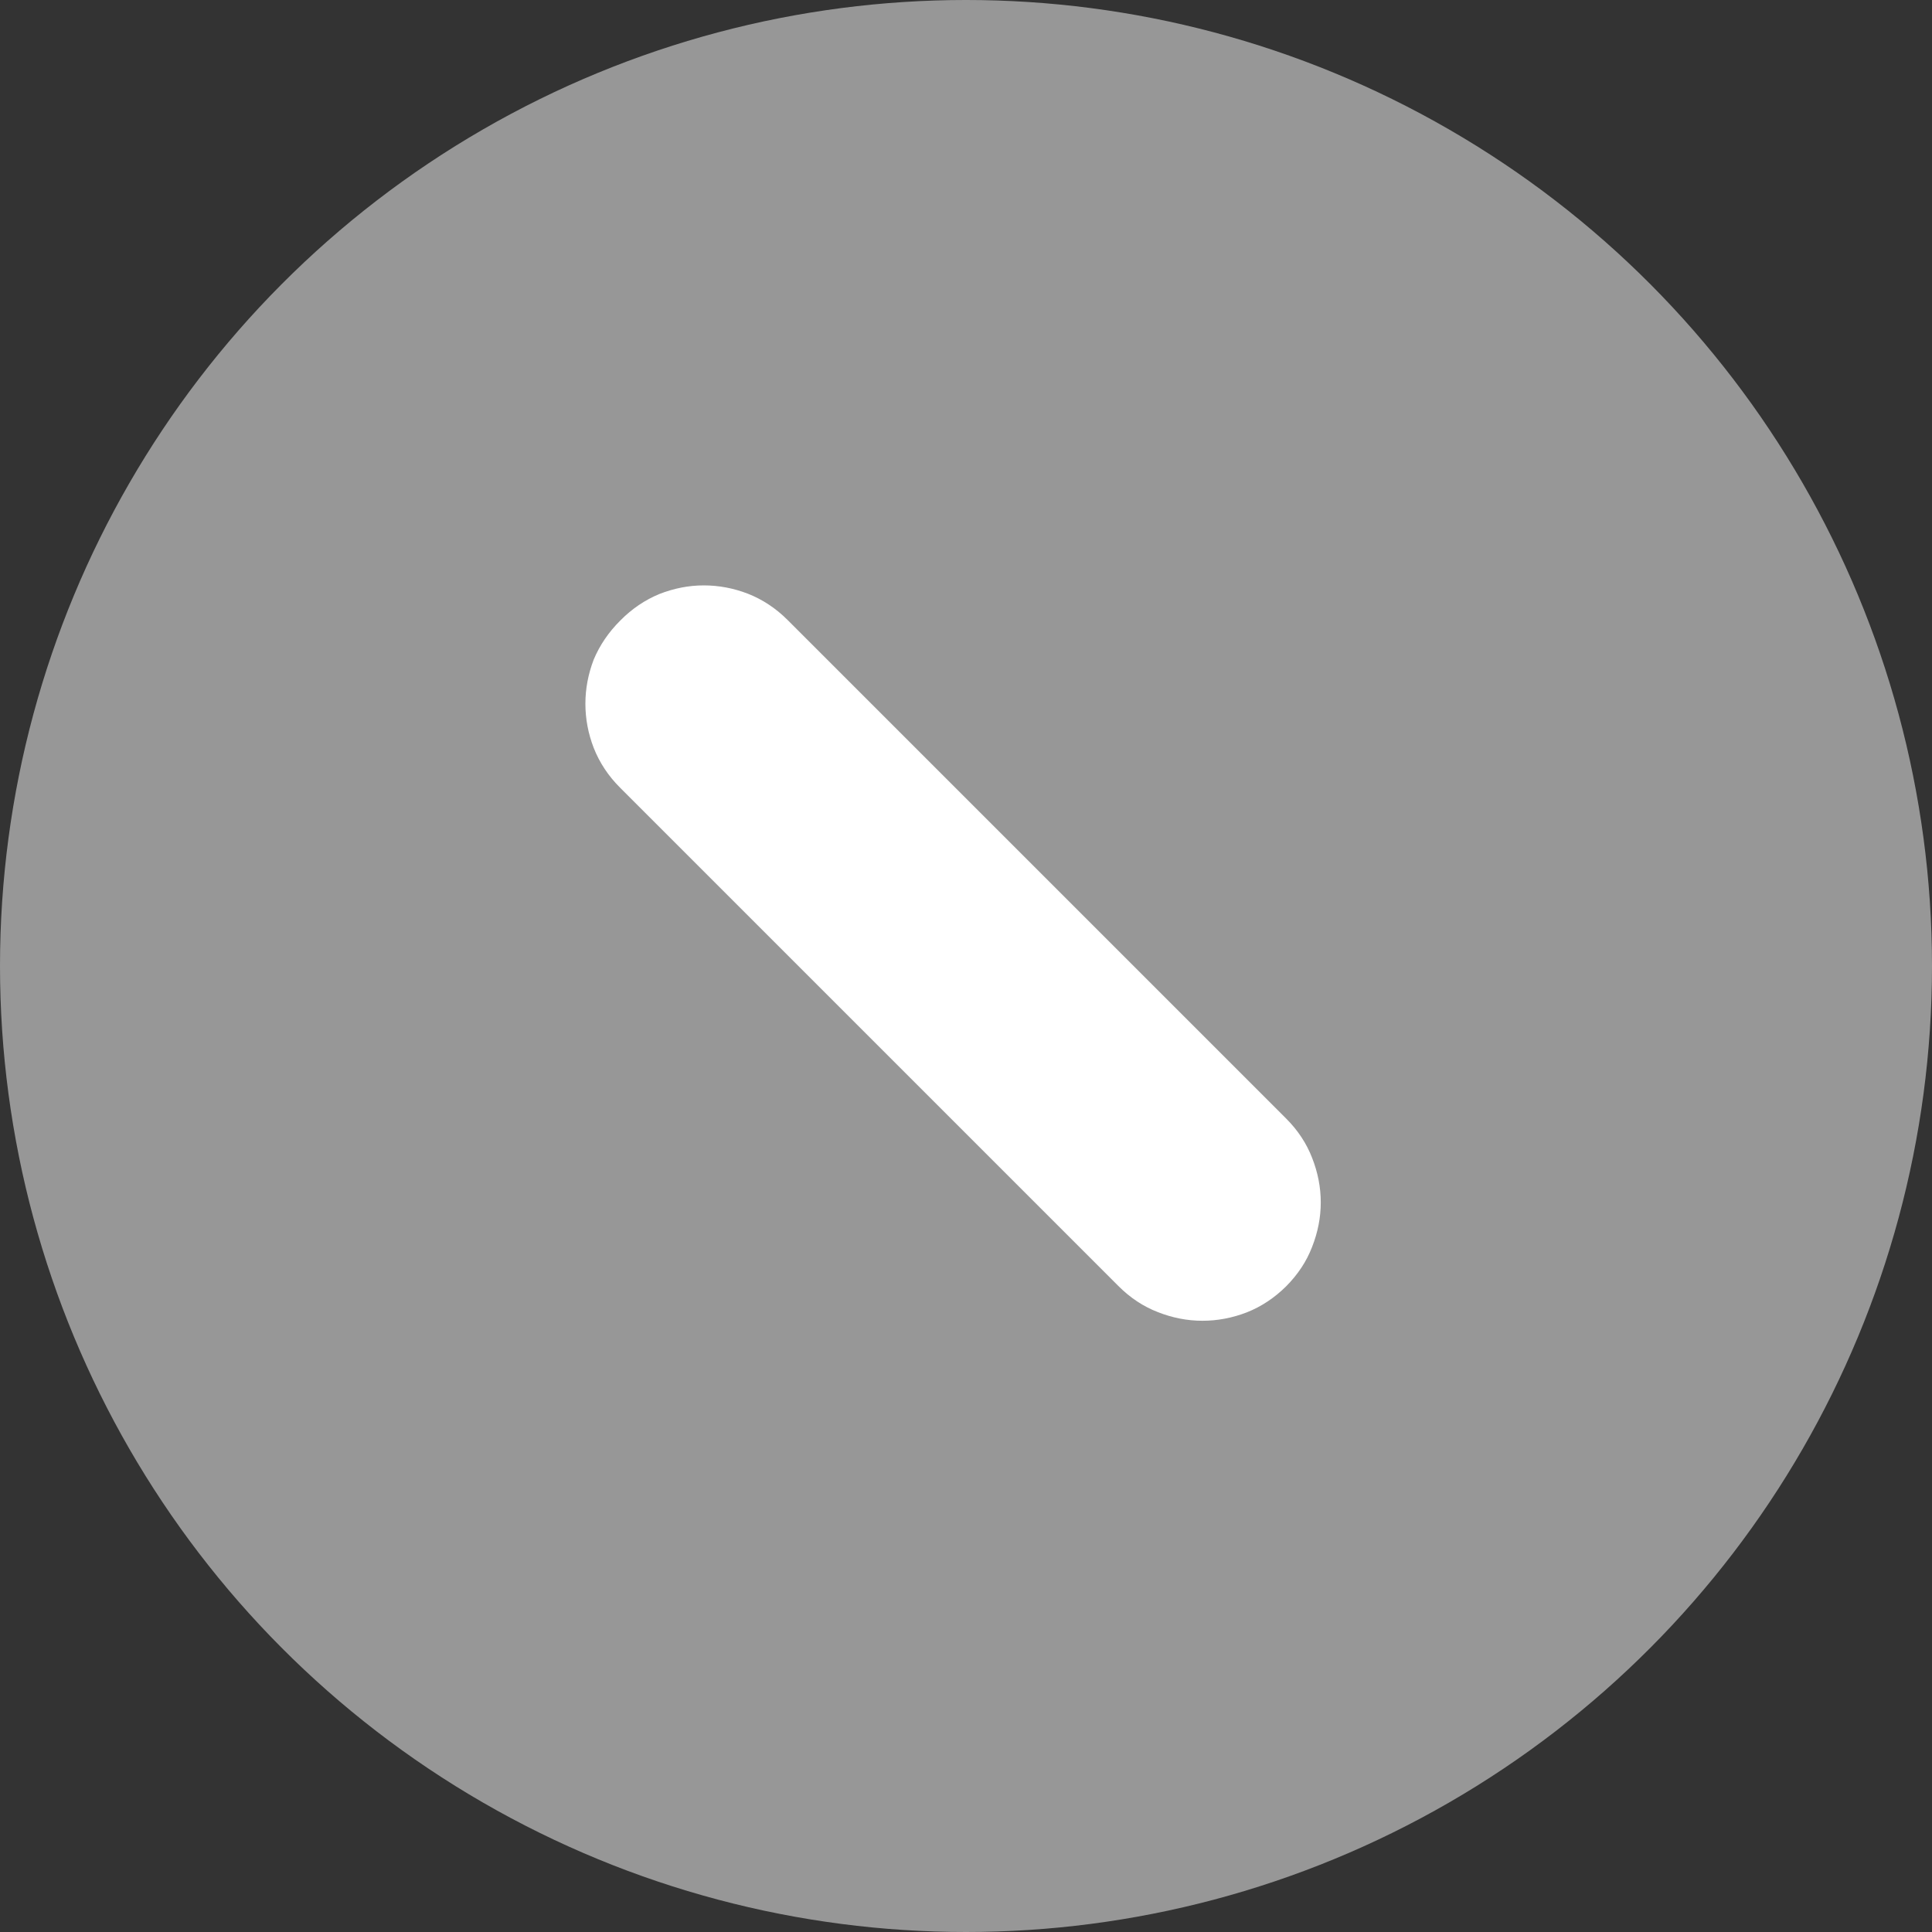 <svg width="16" height="16" viewBox="0 0 16 16" fill="none" xmlns="http://www.w3.org/2000/svg">
<rect x="0" y="0" width="16" height="16" fill="#333333" stroke="none"/>
<circle cx="8" cy="8" r="8" fill="#979797"/>
<path d="M10.652 9.264C10.748 9.36 10.82 9.469 10.866 9.588C10.914 9.71 10.938 9.833 10.938 9.958C10.938 10.082 10.914 10.205 10.866 10.327C10.82 10.447 10.748 10.555 10.652 10.652C10.555 10.748 10.446 10.821 10.324 10.869C10.204 10.915 10.082 10.938 9.958 10.938C9.833 10.938 9.71 10.914 9.588 10.866C9.469 10.82 9.36 10.748 9.264 10.652L5.134 6.522C5.038 6.426 4.965 6.316 4.917 6.194C4.871 6.075 4.848 5.953 4.848 5.828C4.848 5.704 4.871 5.582 4.917 5.462C4.967 5.343 5.041 5.234 5.138 5.138C5.234 5.041 5.341 4.969 5.459 4.92C5.581 4.872 5.704 4.848 5.828 4.848C5.953 4.848 6.075 4.871 6.194 4.917C6.316 4.965 6.426 5.038 6.522 5.134L10.652 9.264Z" fill="white"/>
</svg>
